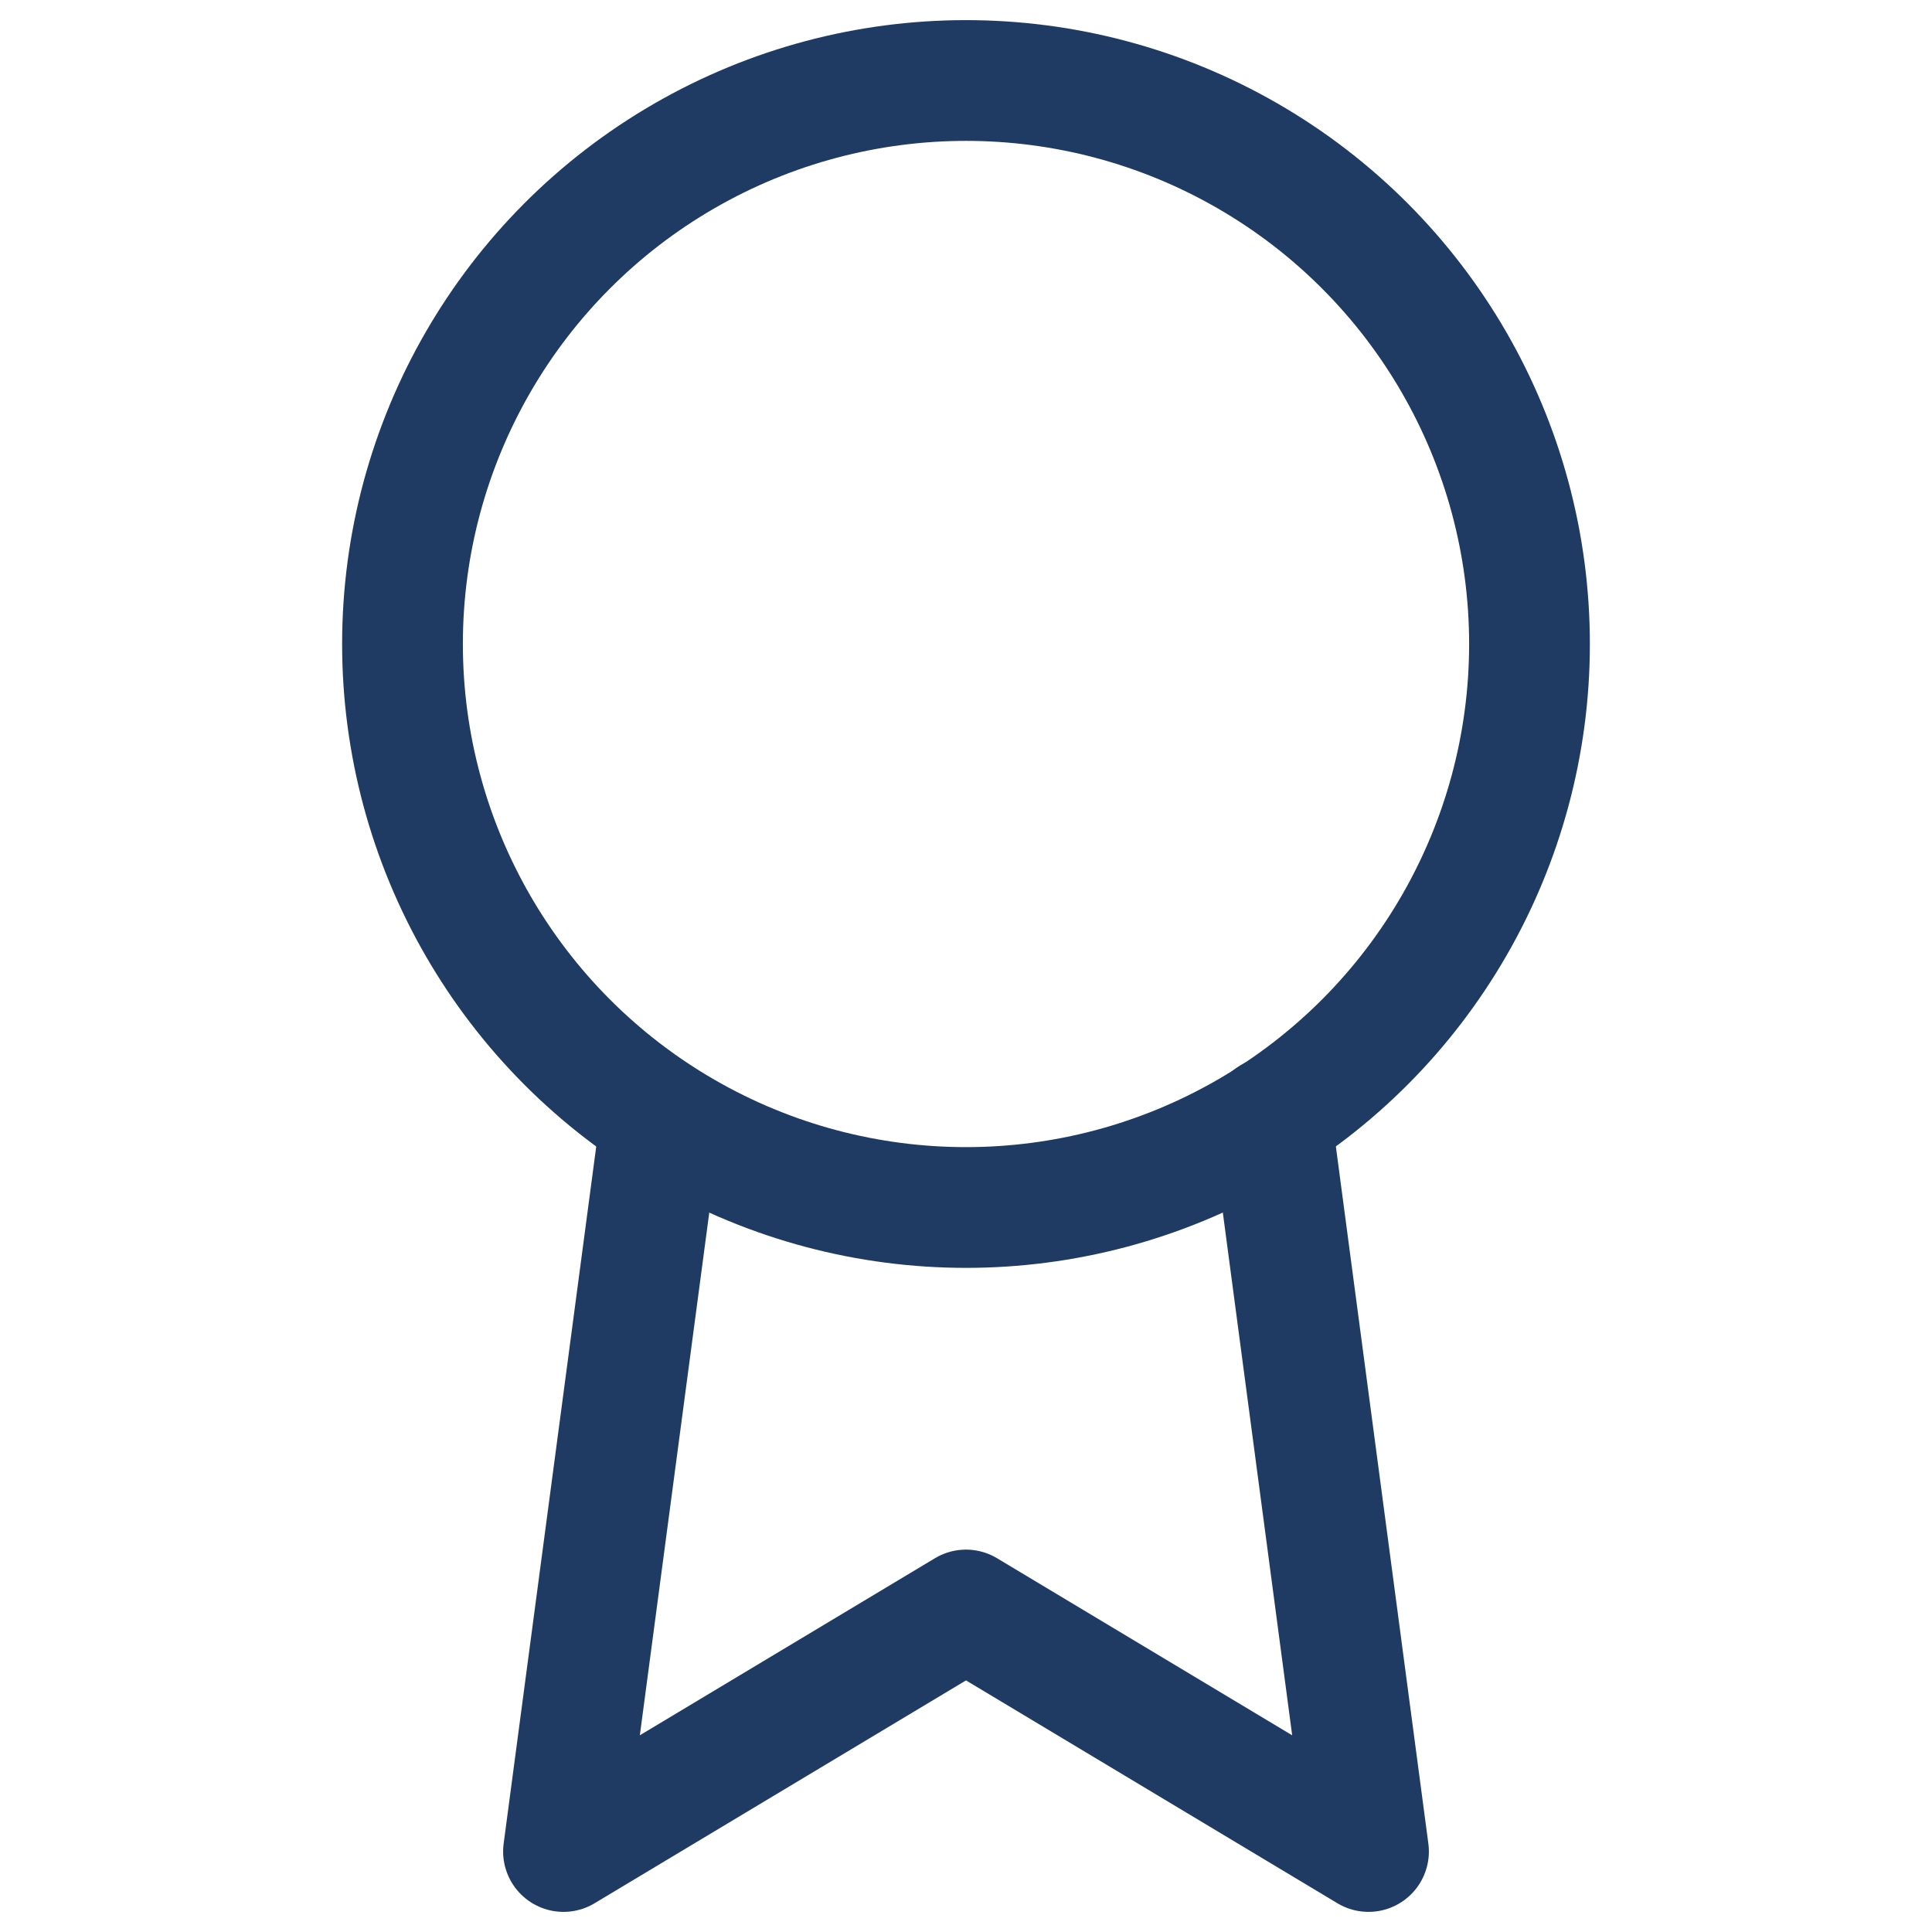 <svg xmlns="http://www.w3.org/2000/svg" width="24" height="24" viewBox="0 0 24 24" fill="none" stroke="#1f3b64" stroke-width="1.5" stroke-linecap="round" stroke-linejoin="round" class="feather feather-award"><circle cx="12" cy="8" r="7"></circle><polyline points="8.21 13.89 7 23 12 20 17 23 15.79 13.88"></polyline></svg>